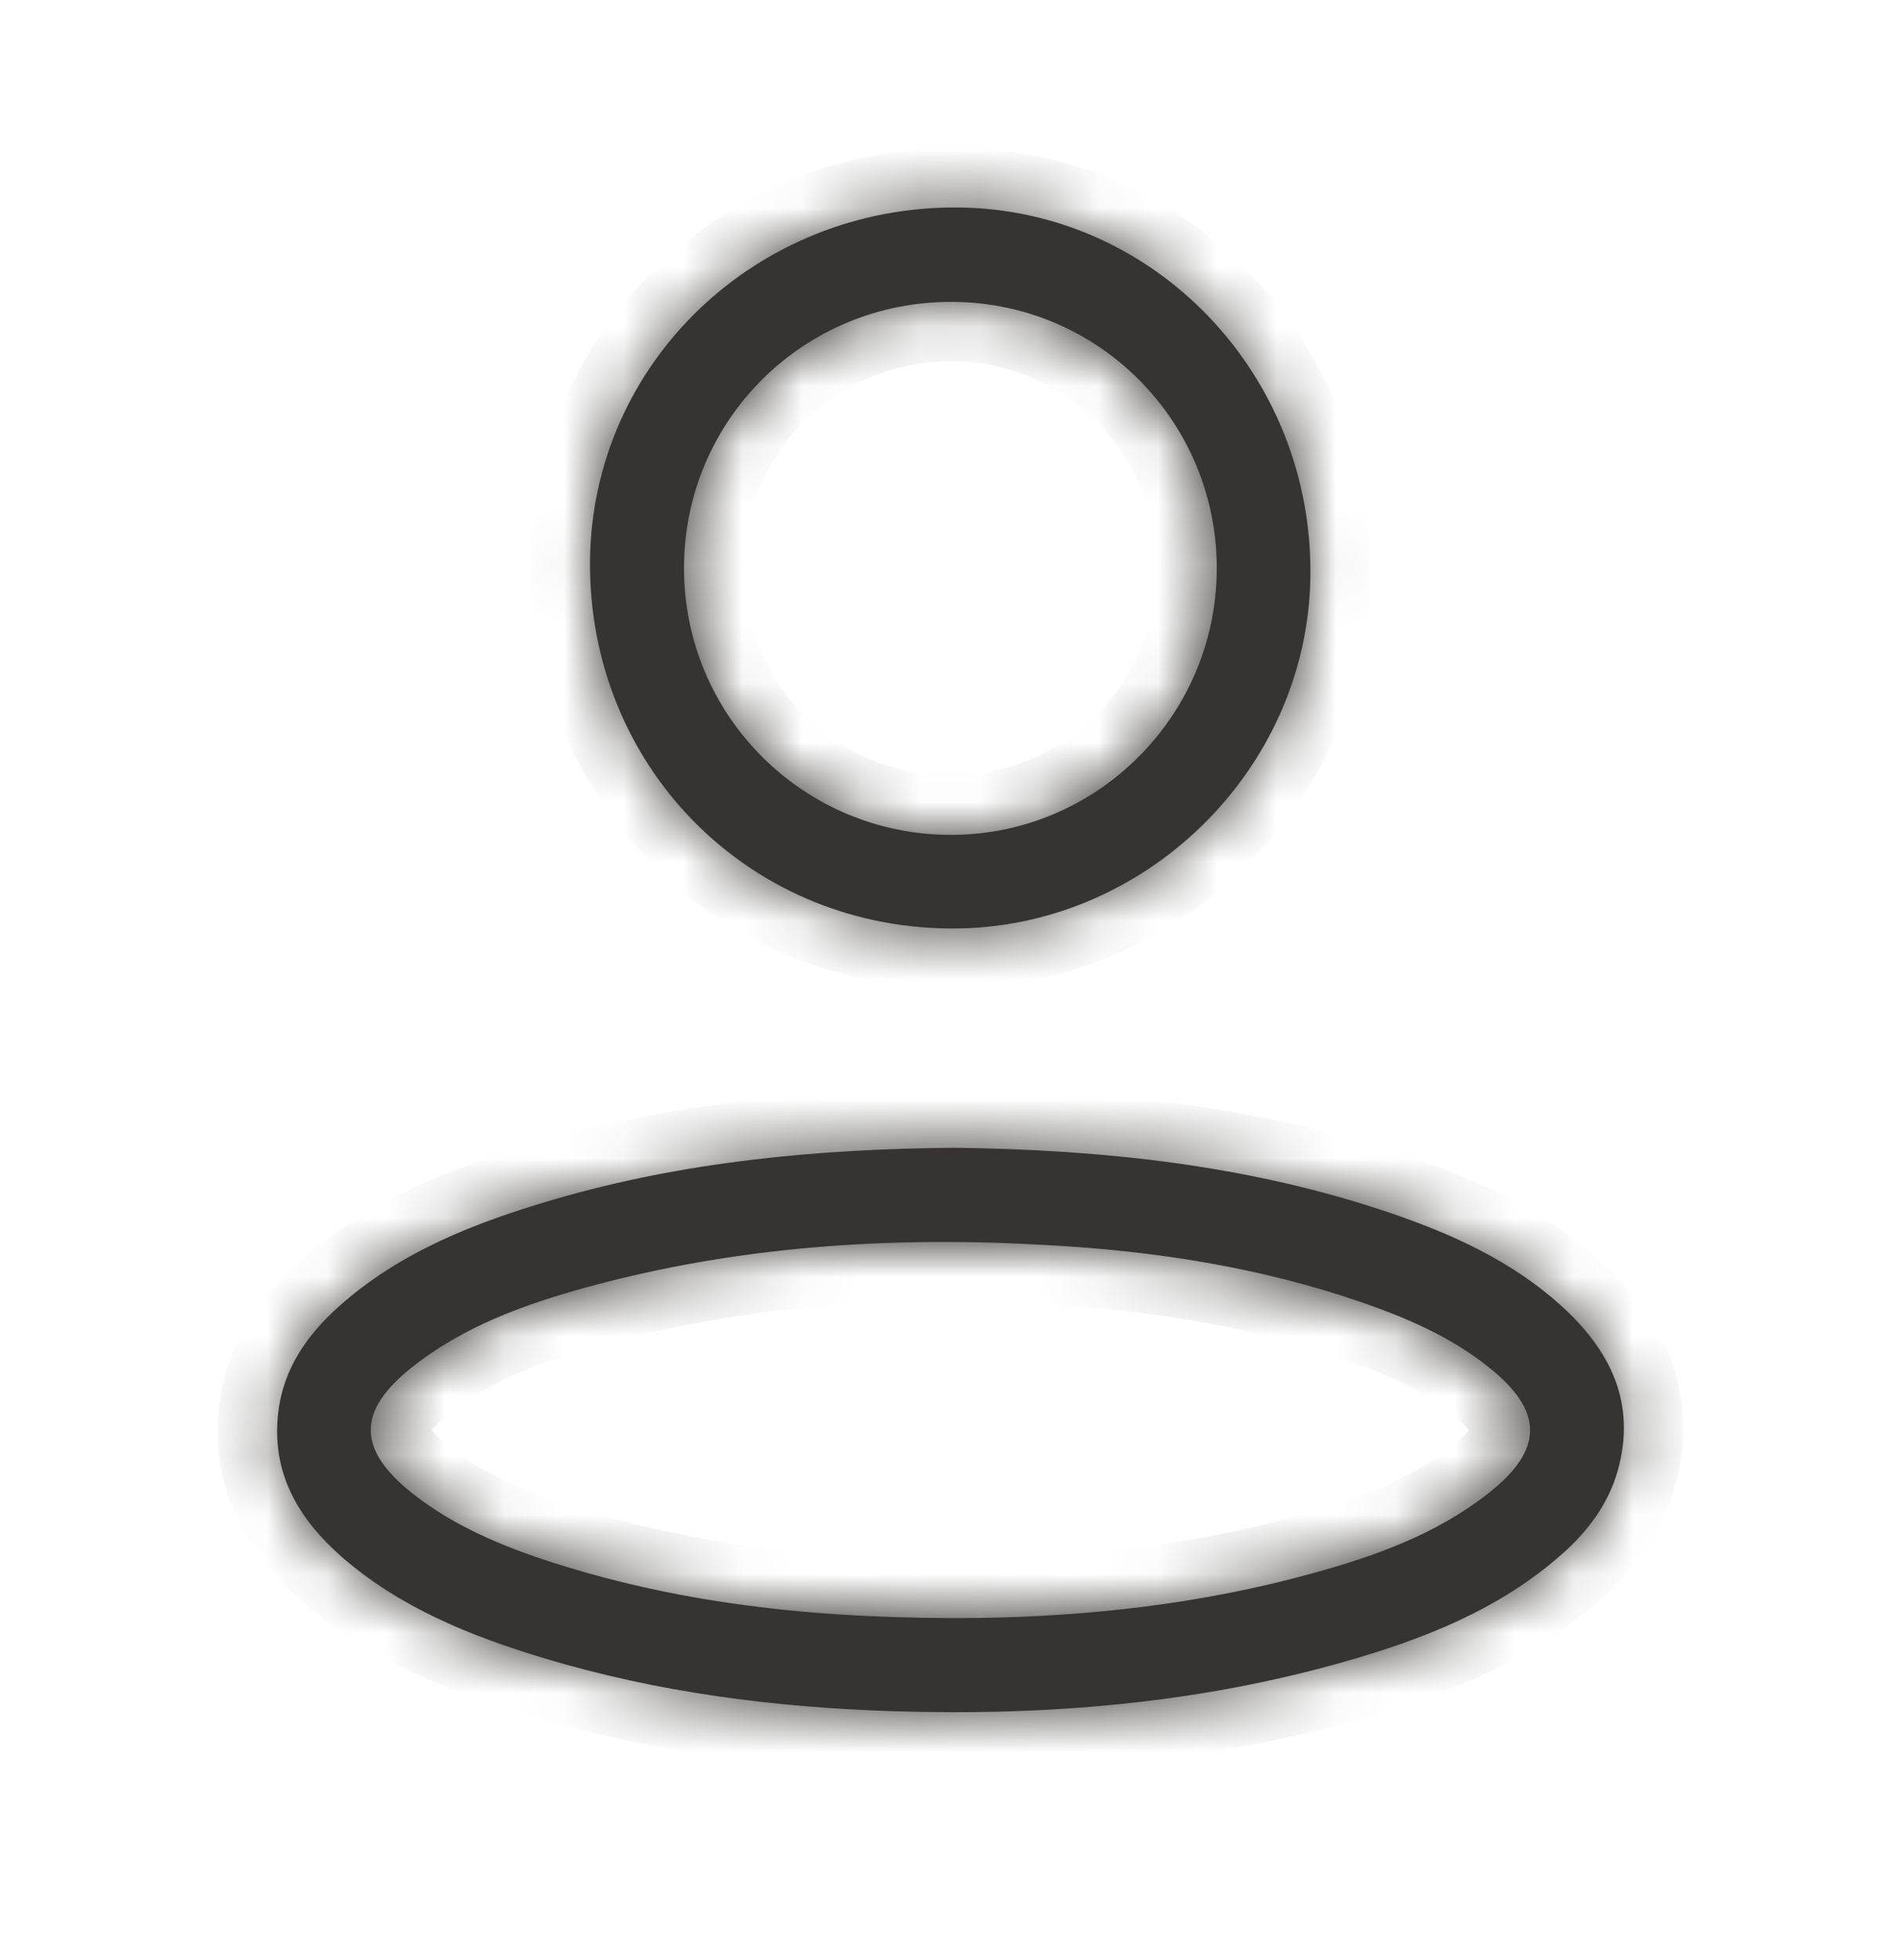 <svg width="32" height="33" viewBox="0 0 32 33" fill="none" xmlns="http://www.w3.org/2000/svg">
<mask id="path-1-inside-1_50516_4367" fill="white">
<path d="M16.084 19.324C18.545 19.355 21.049 19.609 23.461 20.437C24.488 20.79 25.471 21.241 26.287 21.977C27.116 22.725 27.567 23.616 27.246 24.76C27.085 25.329 26.733 25.793 26.294 26.176C25.248 27.097 23.987 27.592 22.67 27.969C20.184 28.68 17.63 28.891 15.057 28.81C13.054 28.748 11.075 28.495 9.152 27.914C7.921 27.543 6.74 27.067 5.757 26.213C5.027 25.57 4.563 24.797 4.687 23.777C4.773 23.041 5.175 22.472 5.707 21.996C6.746 21.068 8.014 20.58 9.325 20.196C11.508 19.559 13.746 19.343 16.084 19.324ZM16.467 27.24C18.298 27.215 20.215 27.011 22.095 26.491C23.152 26.201 24.179 25.836 25.057 25.149C26.009 24.407 26.003 23.752 25.063 23.01C24.426 22.503 23.69 22.187 22.923 21.922C21.216 21.334 19.448 21.062 17.655 20.963C15.026 20.808 12.423 20.975 9.875 21.674C8.818 21.965 7.791 22.336 6.919 23.035C6.01 23.764 6.023 24.407 6.938 25.137C7.643 25.694 8.459 26.034 9.306 26.306C11.601 27.042 13.957 27.264 16.467 27.24Z"/>
<path d="M15.979 15.632C12.559 15.595 9.906 12.868 9.937 9.436C9.974 6.109 12.738 3.463 16.14 3.493C19.454 3.524 22.113 6.313 22.07 9.702C22.027 12.973 19.256 15.669 15.979 15.632ZM11.52 9.554C11.514 12.04 13.524 14.056 16.016 14.056C18.483 14.056 20.493 12.04 20.493 9.566C20.493 7.099 18.508 5.095 16.047 5.083C13.548 5.064 11.526 7.062 11.52 9.554Z"/>
</mask>
<path d="M16.084 19.324C18.545 19.355 21.049 19.609 23.461 20.437C24.488 20.79 25.471 21.241 26.287 21.977C27.116 22.725 27.567 23.616 27.246 24.76C27.085 25.329 26.733 25.793 26.294 26.176C25.248 27.097 23.987 27.592 22.67 27.969C20.184 28.68 17.63 28.891 15.057 28.81C13.054 28.748 11.075 28.495 9.152 27.914C7.921 27.543 6.74 27.067 5.757 26.213C5.027 25.57 4.563 24.797 4.687 23.777C4.773 23.041 5.175 22.472 5.707 21.996C6.746 21.068 8.014 20.58 9.325 20.196C11.508 19.559 13.746 19.343 16.084 19.324ZM16.467 27.24C18.298 27.215 20.215 27.011 22.095 26.491C23.152 26.201 24.179 25.836 25.057 25.149C26.009 24.407 26.003 23.752 25.063 23.01C24.426 22.503 23.69 22.187 22.923 21.922C21.216 21.334 19.448 21.062 17.655 20.963C15.026 20.808 12.423 20.975 9.875 21.674C8.818 21.965 7.791 22.336 6.919 23.035C6.01 23.764 6.023 24.407 6.938 25.137C7.643 25.694 8.459 26.034 9.306 26.306C11.601 27.042 13.957 27.264 16.467 27.24Z" fill="#363330"/>
<path d="M15.979 15.632C12.559 15.595 9.906 12.868 9.937 9.436C9.974 6.109 12.738 3.463 16.14 3.493C19.454 3.524 22.113 6.313 22.07 9.702C22.027 12.973 19.256 15.669 15.979 15.632ZM11.52 9.554C11.514 12.04 13.524 14.056 16.016 14.056C18.483 14.056 20.493 12.04 20.493 9.566C20.493 7.099 18.508 5.095 16.047 5.083C13.548 5.064 11.526 7.062 11.52 9.554Z" fill="#363330"/>
<path d="M16.084 19.324L16.096 18.324L16.086 18.324L16.076 18.324L16.084 19.324ZM23.461 20.437L23.136 21.383L23.137 21.383L23.461 20.437ZM26.287 21.977L26.957 21.235L26.957 21.234L26.287 21.977ZM27.246 24.76L28.208 25.032L28.209 25.03L27.246 24.76ZM26.294 26.176L25.636 25.423L25.632 25.426L26.294 26.176ZM22.67 27.969L22.945 28.931L22.945 28.931L22.67 27.969ZM15.057 28.81L15.089 27.811L15.088 27.811L15.057 28.81ZM9.152 27.914L9.441 26.956L9.44 26.956L9.152 27.914ZM5.757 26.213L5.096 26.963L5.101 26.968L5.757 26.213ZM4.687 23.777L5.68 23.897L5.68 23.893L4.687 23.777ZM5.707 21.996L5.041 21.25L5.04 21.251L5.707 21.996ZM9.325 20.196L9.045 19.236L9.044 19.236L9.325 20.196ZM16.467 27.24L16.477 28.24L16.481 28.239L16.467 27.24ZM22.095 26.491L21.83 25.527L21.828 25.527L22.095 26.491ZM25.057 25.149L24.442 24.361L24.441 24.362L25.057 25.149ZM25.063 23.01L24.44 23.792L24.443 23.795L25.063 23.01ZM22.923 21.922L23.251 20.977L23.249 20.976L22.923 21.922ZM17.655 20.963L17.596 21.961L17.599 21.961L17.655 20.963ZM9.875 21.674L9.611 20.71L9.61 20.71L9.875 21.674ZM6.919 23.035L6.294 22.254L6.293 22.255L6.919 23.035ZM6.938 25.137L6.314 25.919L6.318 25.922L6.938 25.137ZM9.306 26.306L9.001 27.258L9.001 27.258L9.306 26.306ZM15.979 15.632L15.99 14.633L15.99 14.633L15.979 15.632ZM9.937 9.436L8.937 9.425L8.937 9.427L9.937 9.436ZM16.14 3.493L16.149 2.493L16.149 2.493L16.14 3.493ZM22.07 9.702L23.07 9.715L23.07 9.715L22.07 9.702ZM11.52 9.554L12.52 9.556V9.556L11.52 9.554ZM16.047 5.083L16.039 6.083L16.042 6.083L16.047 5.083ZM16.071 20.324C18.477 20.354 20.864 20.602 23.136 21.383L23.786 19.492C21.235 18.615 18.613 18.356 16.096 18.324L16.071 20.324ZM23.137 21.383C24.109 21.717 24.946 22.114 25.618 22.72L26.957 21.234C25.996 20.368 24.867 19.863 23.786 19.491L23.137 21.383ZM25.617 22.719C25.957 23.026 26.162 23.312 26.264 23.578C26.36 23.827 26.388 24.115 26.283 24.489L28.209 25.03C28.425 24.261 28.388 23.531 28.131 22.862C27.881 22.21 27.446 21.676 26.957 21.235L25.617 22.719ZM26.284 24.488C26.19 24.817 25.977 25.125 25.636 25.423L26.951 26.929C27.489 26.46 27.98 25.84 28.208 25.032L26.284 24.488ZM25.632 25.426C24.754 26.2 23.663 26.645 22.394 27.008L22.945 28.931C24.311 28.54 25.743 27.994 26.955 26.926L25.632 25.426ZM22.395 27.008C20.033 27.683 17.587 27.889 15.089 27.811L15.026 29.81C17.672 29.892 20.334 29.677 22.945 28.931L22.395 27.008ZM15.088 27.811C13.147 27.751 11.259 27.506 9.441 26.956L8.862 28.871C10.89 29.484 12.96 29.746 15.027 29.81L15.088 27.811ZM9.44 26.956C8.256 26.599 7.236 26.173 6.412 25.458L5.101 26.968C6.244 27.96 7.586 28.486 8.863 28.871L9.44 26.956ZM6.418 25.463C5.836 24.95 5.609 24.477 5.68 23.897L3.694 23.656C3.517 25.117 4.218 26.19 5.096 26.963L6.418 25.463ZM5.68 23.893C5.728 23.484 5.949 23.122 6.374 22.741L5.04 21.251C4.402 21.822 3.819 22.597 3.694 23.66L5.68 23.893ZM6.373 22.742C7.242 21.966 8.334 21.528 9.606 21.156L9.044 19.236C7.694 19.631 6.25 20.17 5.041 21.25L6.373 22.742ZM9.605 21.156C11.669 20.554 13.809 20.342 16.092 20.324L16.076 18.324C13.684 18.343 11.346 18.565 9.045 19.236L9.605 21.156ZM16.481 28.239C18.374 28.214 20.379 28.003 22.361 27.455L21.828 25.527C20.05 26.019 18.221 26.216 16.454 26.24L16.481 28.239ZM22.36 27.456C23.451 27.155 24.635 26.749 25.673 25.937L24.441 24.362C23.723 24.923 22.853 25.246 21.83 25.527L22.36 27.456ZM25.671 25.938C26.211 25.518 26.769 24.91 26.769 24.08C26.769 23.252 26.214 22.645 25.683 22.225L24.443 23.795C24.629 23.941 24.72 24.047 24.759 24.106C24.794 24.158 24.769 24.143 24.769 24.08C24.769 24.015 24.794 24 24.76 24.05C24.721 24.109 24.63 24.214 24.442 24.361L25.671 25.938ZM25.686 22.227C24.916 21.615 24.053 21.255 23.251 20.977L22.596 22.866C23.327 23.12 23.936 23.391 24.44 23.792L25.686 22.227ZM23.249 20.976C21.431 20.35 19.566 20.067 17.71 19.965L17.599 21.961C19.33 22.057 21.002 22.318 22.598 22.867L23.249 20.976ZM17.713 19.965C15.005 19.805 12.288 19.975 9.611 20.71L10.14 22.639C12.558 21.975 15.048 21.811 17.596 21.961L17.713 19.965ZM9.61 20.71C8.515 21.011 7.328 21.425 6.294 22.254L7.545 23.815C8.254 23.246 9.121 22.919 10.14 22.638L9.61 20.71ZM6.293 22.255C5.771 22.674 5.235 23.279 5.245 24.097C5.254 24.907 5.794 25.504 6.314 25.919L7.561 24.355C7.381 24.212 7.293 24.109 7.254 24.05C7.22 23.999 7.244 24.013 7.244 24.075C7.245 24.137 7.221 24.155 7.25 24.11C7.285 24.056 7.369 23.956 7.545 23.814L6.293 22.255ZM6.318 25.922C7.16 26.587 8.108 26.971 9.001 27.258L9.612 25.354C8.81 25.096 8.125 24.8 7.558 24.352L6.318 25.922ZM9.001 27.258C11.431 28.038 13.903 28.265 16.477 28.24L16.457 26.24C14.011 26.264 11.77 26.046 9.612 25.354L9.001 27.258ZM15.99 14.633C13.127 14.601 10.911 12.332 10.937 9.445L8.937 9.427C8.901 13.405 11.991 16.589 15.968 16.632L15.99 14.633ZM10.937 9.447C10.968 6.693 13.259 4.467 16.13 4.493L16.149 2.493C12.217 2.458 8.981 5.525 8.937 9.425L10.937 9.447ZM16.13 4.493C18.868 4.519 21.107 6.831 21.07 9.689L23.07 9.715C23.12 5.796 20.04 2.53 16.149 2.493L16.13 4.493ZM21.07 9.689C21.034 12.406 18.718 14.663 15.99 14.633L15.967 16.632C19.794 16.676 23.019 13.54 23.07 9.715L21.07 9.689ZM10.52 9.551C10.513 12.591 12.971 15.056 16.016 15.056V13.056C14.076 13.056 12.515 11.488 12.52 9.556L10.52 9.551ZM16.016 15.056C19.038 15.056 21.493 12.589 21.493 9.566H19.493C19.493 11.49 17.928 13.056 16.016 13.056V15.056ZM21.493 9.566C21.493 6.552 19.067 4.098 16.052 4.083L16.042 6.083C17.949 6.092 19.493 7.646 19.493 9.566H21.493ZM16.054 4.083C13.004 4.06 10.528 6.503 10.52 9.551L12.52 9.556C12.525 7.621 14.093 6.068 16.039 6.083L16.054 4.083Z" fill="#363330" mask="url(#path-1-inside-1_50516_4367)"/>
</svg>
